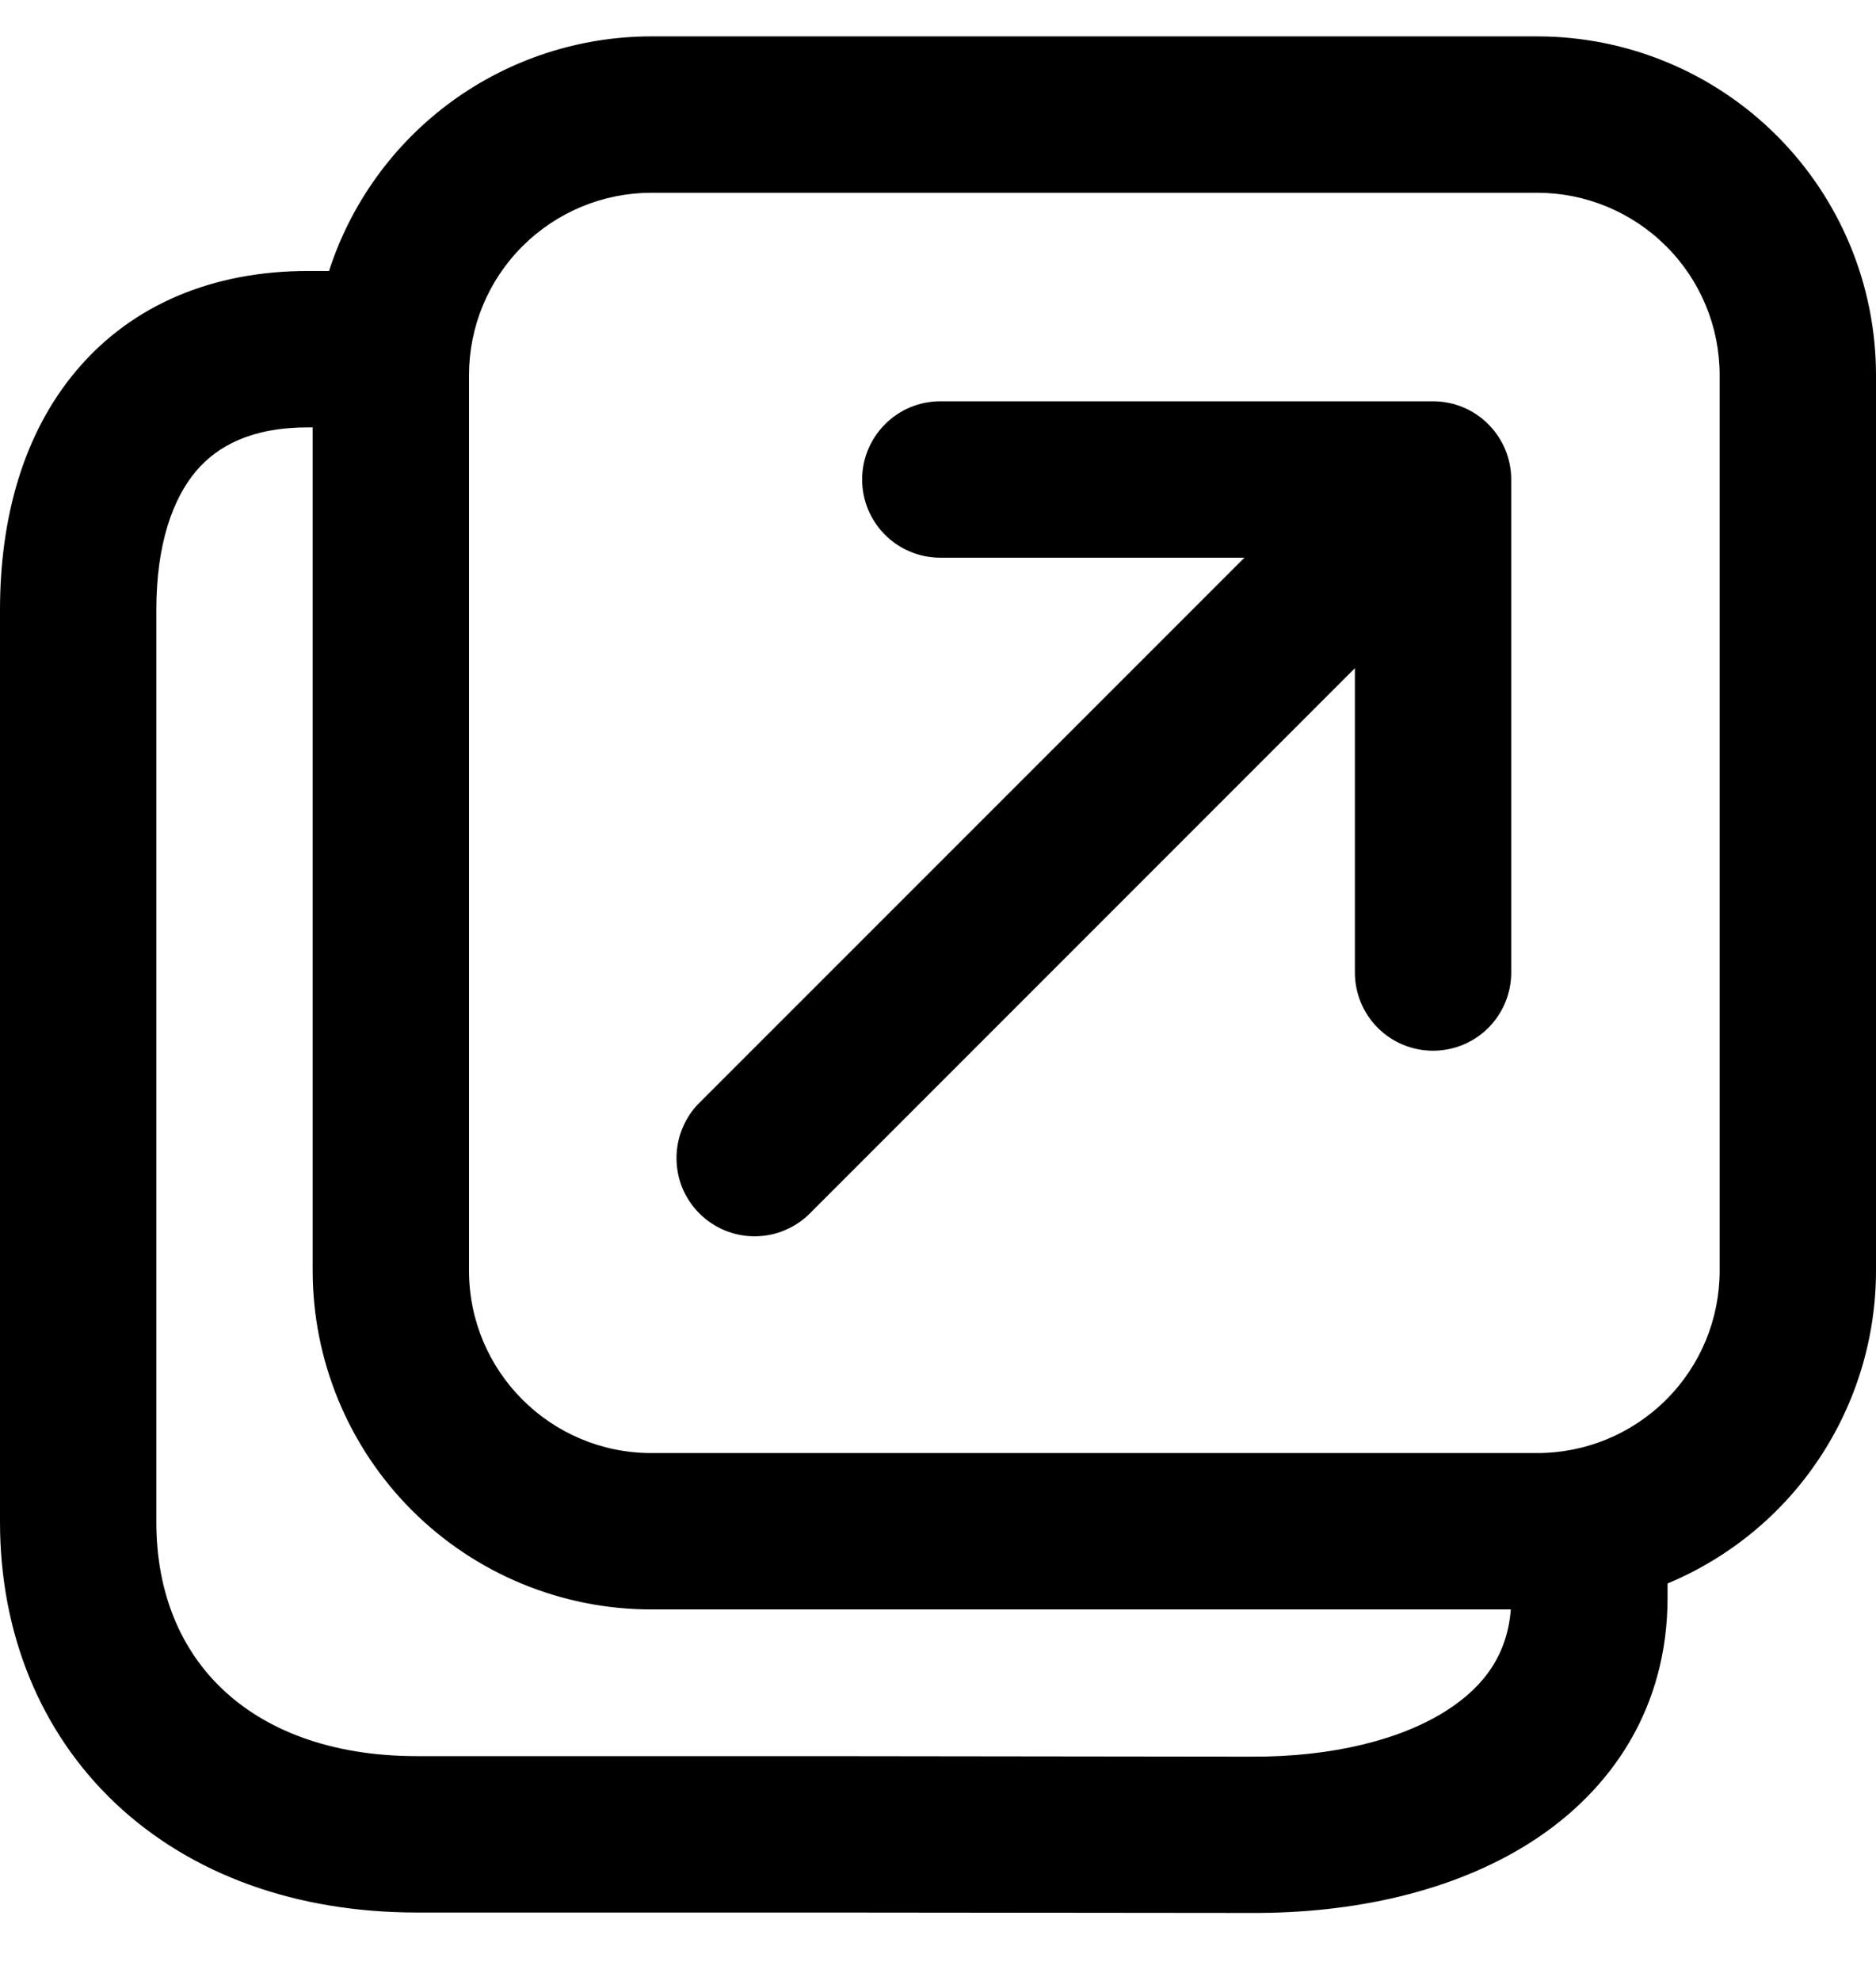 <svg width="18" height="19" viewBox="0 0 18 19" fill="none" xmlns="http://www.w3.org/2000/svg">
<path d="M8.272 4.599C8.272 4.4 8.351 4.21 8.492 4.069C8.632 3.928 8.823 3.849 9.022 3.849H13.75C13.949 3.849 14.14 3.928 14.28 4.069C14.421 4.21 14.5 4.4 14.5 4.599V9.328C14.5 9.527 14.421 9.718 14.28 9.859C14.14 9.999 13.949 10.078 13.75 10.078C13.551 10.078 13.36 9.999 13.22 9.859C13.079 9.718 13 9.527 13 9.328V6.409L7.78 11.629C7.711 11.701 7.628 11.758 7.536 11.797C7.445 11.837 7.347 11.857 7.247 11.858C7.147 11.859 7.049 11.84 6.956 11.802C6.864 11.764 6.781 11.709 6.71 11.638C6.64 11.568 6.584 11.484 6.546 11.392C6.509 11.3 6.49 11.201 6.491 11.101C6.492 11.002 6.512 10.903 6.552 10.812C6.591 10.72 6.648 10.637 6.72 10.568L11.94 5.349H9.022C8.823 5.349 8.632 5.27 8.492 5.13C8.351 4.989 8.272 4.798 8.272 4.599ZM3.157 2.599C3.368 1.945 3.782 1.375 4.337 0.971C4.893 0.567 5.563 0.349 6.25 0.349H14.75C15.612 0.349 16.439 0.692 17.048 1.301C17.658 1.911 18 2.737 18 3.599V12.187C18 12.829 17.81 13.457 17.454 13.991C17.099 14.525 16.592 14.941 16 15.188V15.324C16 16.374 15.47 17.169 14.691 17.668C13.941 18.148 12.974 18.354 11.998 18.348H11.996L7.919 18.344H4C2.843 18.344 1.836 17.982 1.11 17.299C0.383 16.613 0 15.659 0 14.599V5.849C0 4.984 0.216 4.166 0.734 3.553C1.268 2.92 2.044 2.599 2.956 2.599H3.157ZM3 4.099H2.956C2.412 4.099 2.085 4.278 1.88 4.52C1.66 4.782 1.5 5.214 1.5 5.849V14.599C1.5 15.289 1.742 15.833 2.14 16.207C2.54 16.584 3.157 16.844 4 16.844H7.92L12 16.849H12.004C12.792 16.853 13.449 16.683 13.882 16.405C14.254 16.167 14.464 15.855 14.496 15.437H6.25C5.388 15.437 4.561 15.095 3.952 14.486C3.342 13.876 3 13.049 3 12.187V4.099ZM6.25 1.849C5.786 1.849 5.341 2.034 5.013 2.362C4.684 2.69 4.5 3.135 4.5 3.599V12.187C4.5 13.154 5.284 13.937 6.25 13.937H14.75C15.214 13.937 15.659 13.753 15.987 13.425C16.316 13.097 16.5 12.652 16.5 12.187V3.599C16.5 3.135 16.316 2.69 15.987 2.362C15.659 2.034 15.214 1.849 14.75 1.849H6.25Z" fill="black"/>
</svg>
